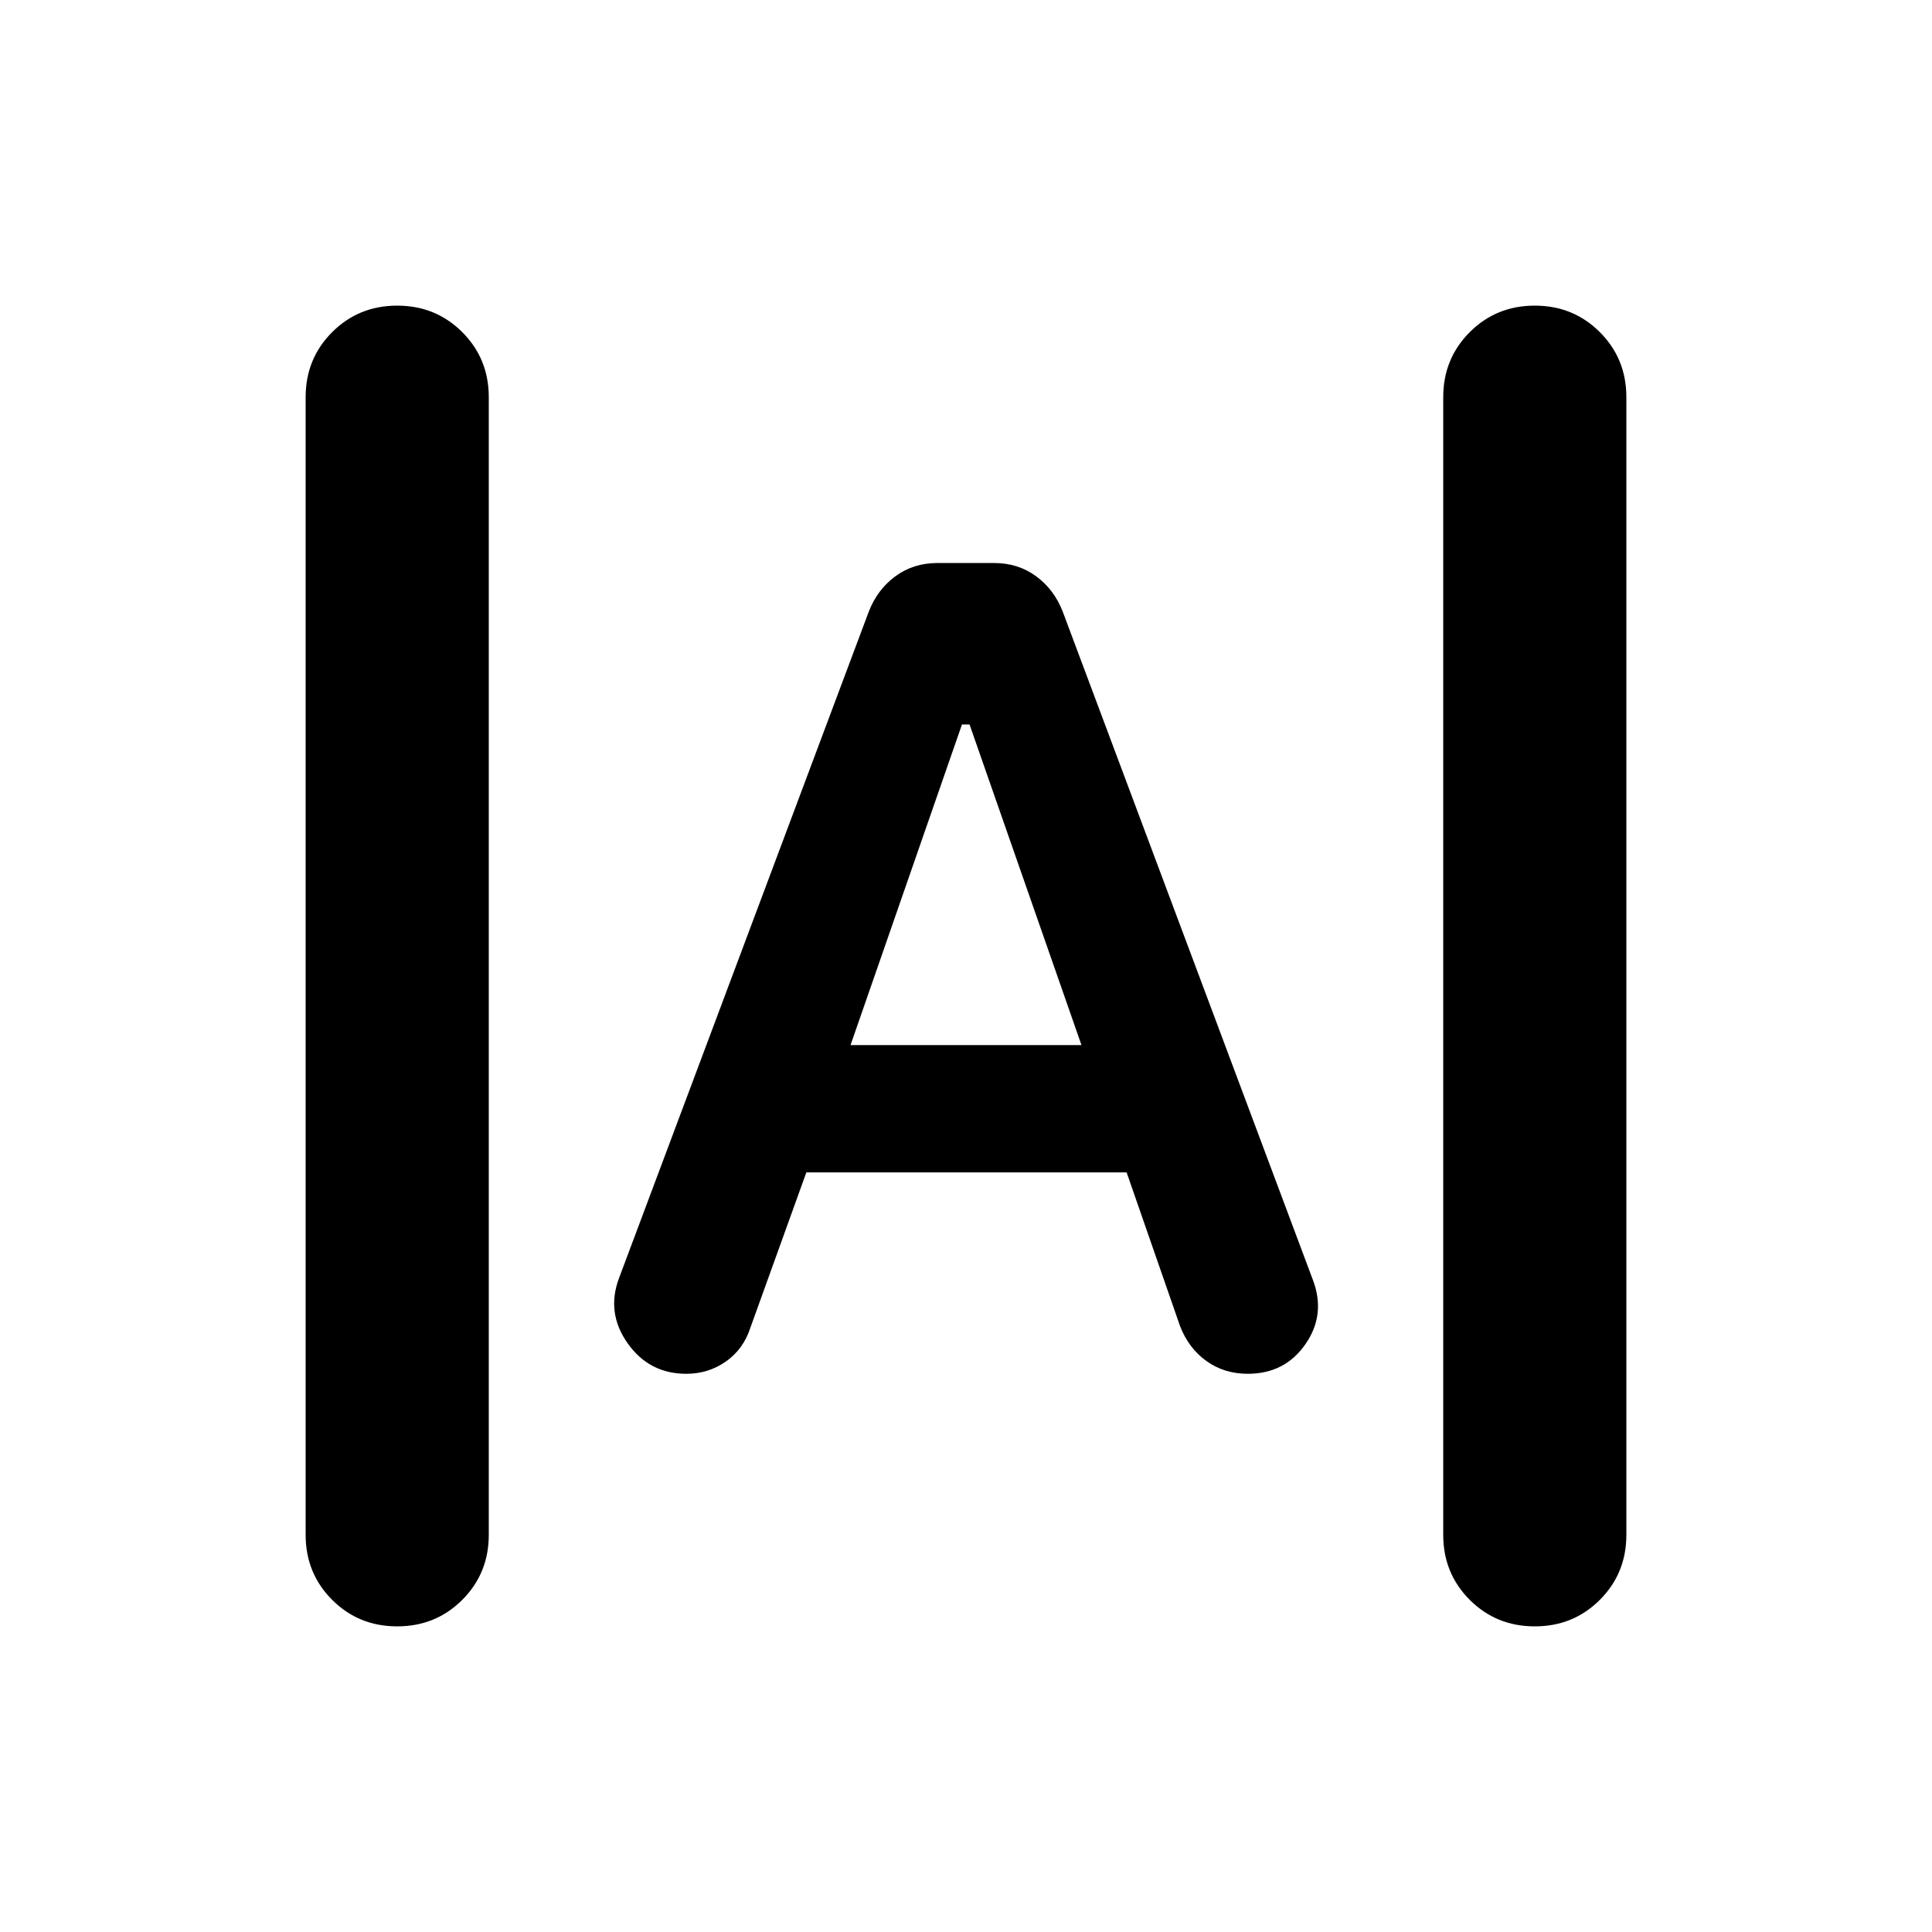 <svg aria-hidden="true" viewBox="0 -960 960 960" fill="currentColor">
  <path d="M197.37-151.869q-19.153 0-32.327-13.174t-13.174-32.327v-565.26q0-19.153 13.174-32.327t32.327-13.174q19.152 0 32.326 13.174t13.174 32.327v565.26q0 19.153-13.174 32.327t-32.326 13.174Zm565.26 0q-19.152 0-32.326-13.174T717.13-197.37v-565.26q0-19.153 13.174-32.327t32.326-13.174q19.153 0 32.327 13.174t13.174 32.327v565.26q0 19.153-13.174 32.327t-32.327 13.174ZM341-277.37q-18.435 0-29.152-15.195-10.718-15.196-4.239-32.392l124.087-331.13q4.239-10.956 13.195-17.554 8.957-6.598 20.913-6.598h28.153q11.956 0 20.913 6.598 8.956 6.598 13.195 17.554l124.326 332.13q6.479 17.196-3.739 31.892Q638.435-277.37 620-277.37q-11.717 0-20.554-6.358-8.837-6.359-13.076-17.315l-26.566-76.413h-159.13l-27.804 77.173q-3.479 10.718-12.196 16.816-8.717 6.097-19.674 6.097Zm81.63-163.347h114.74l-55.609-159.305H478l-55.37 159.305Z"/>
</svg>
